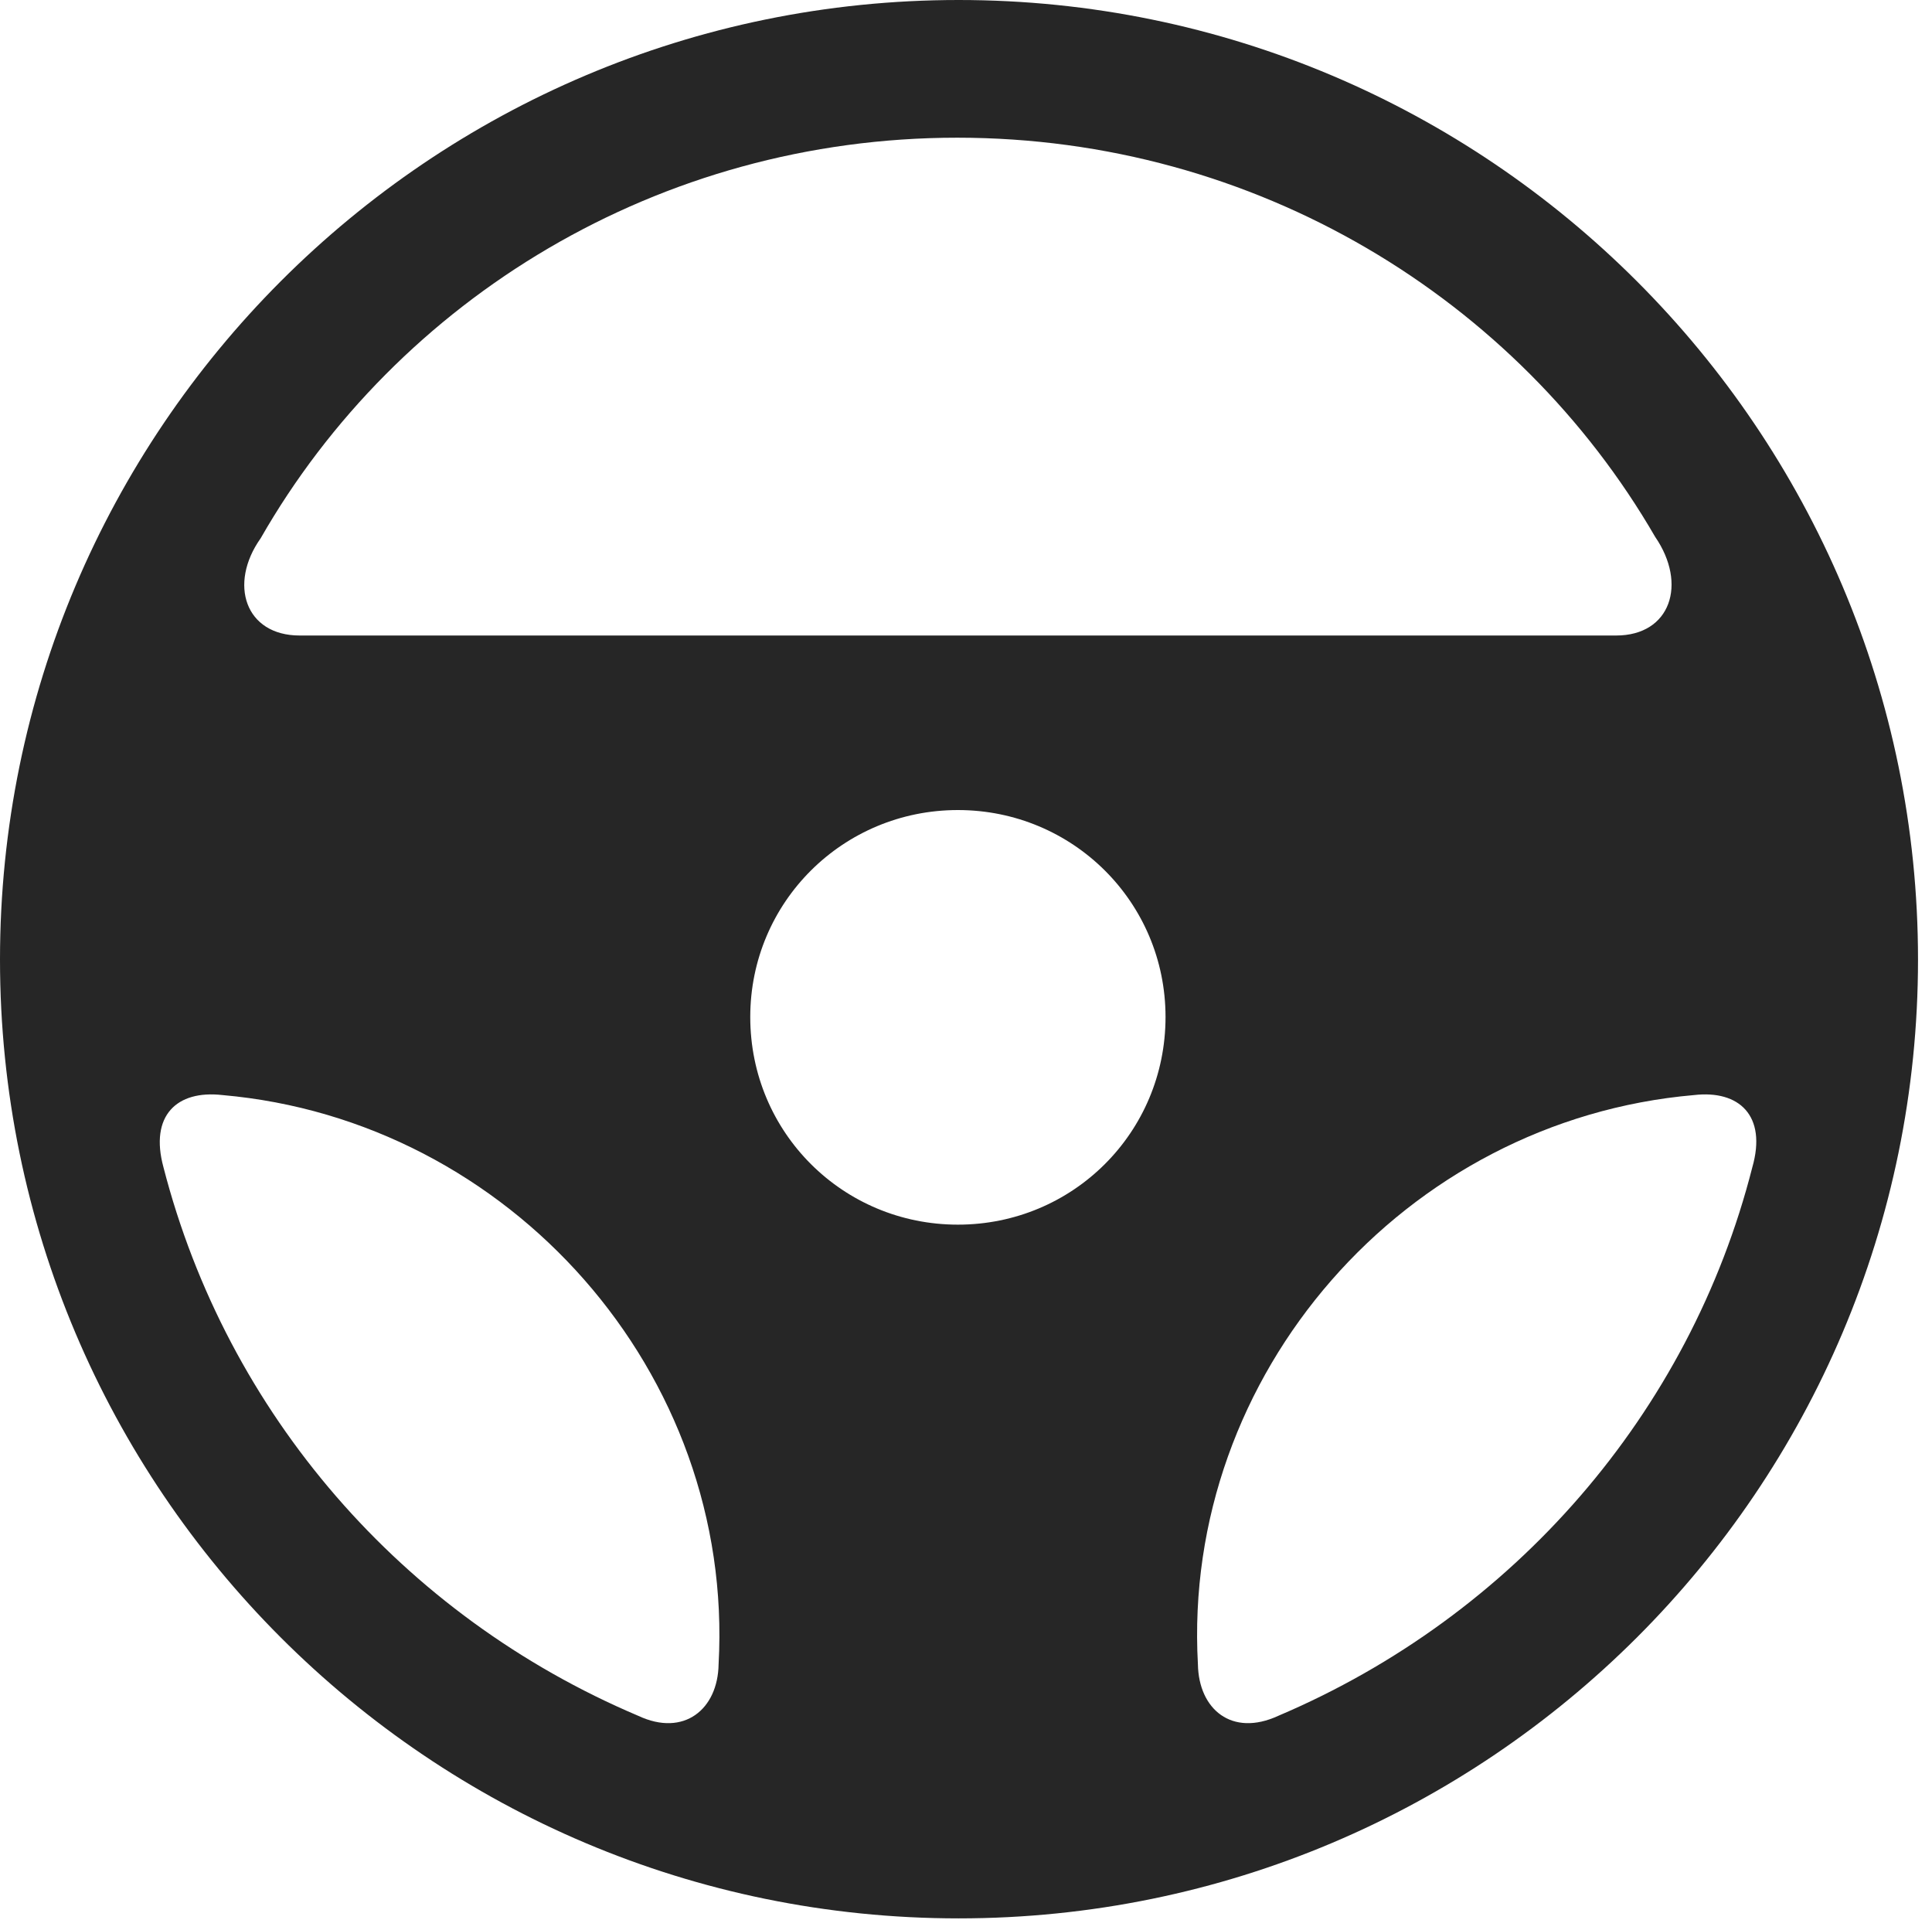 <?xml version="1.0" encoding="UTF-8"?>
<!--Generator: Apple Native CoreSVG 326-->
<!DOCTYPE svg
PUBLIC "-//W3C//DTD SVG 1.1//EN"
       "http://www.w3.org/Graphics/SVG/1.1/DTD/svg11.dtd">
<svg version="1.1" xmlns="http://www.w3.org/2000/svg" xmlns:xlink="http://www.w3.org/1999/xlink" viewBox="0 0 51.25 50.918">
 <g>
  <rect height="50.918" opacity="0" width="51.25" x="0" y="0"/>
  <path d="M25.43 50.879C39.473 50.879 50.879 39.492 50.879 25.449C50.879 11.406 39.473 0 25.43 0C11.387 0 0 11.406 0 25.449C0 39.492 11.387 50.879 25.43 50.879ZM6.914 14.277C10.547 7.93 17.48 3.652 25.391 3.652C33.32 3.652 40.254 7.93 43.906 14.238C44.766 15.488 44.316 16.855 42.871 16.855L7.949 16.855C6.504 16.855 6.055 15.488 6.914 14.277ZM25.41 32.48C22.363 32.48 19.902 30.039 19.902 26.973C19.902 23.926 22.363 21.484 25.41 21.484C28.457 21.484 30.918 23.926 30.918 26.973C30.918 30.039 28.457 32.48 25.41 32.48ZM4.336 30.957C3.965 29.59 4.688 28.906 5.898 29.043C13.516 29.707 19.492 36.406 19.062 44.141C19.043 45.332 18.145 46.074 16.934 45.508C10.664 42.852 6.016 37.48 4.336 30.957ZM46.484 30.957C44.824 37.48 40.156 42.852 33.906 45.508C32.676 46.074 31.797 45.332 31.777 44.141C31.348 36.445 37.266 29.707 44.941 29.043C46.133 28.906 46.875 29.59 46.484 30.957Z" fill="black" fill-opacity="0.85"/>
 </g>
</svg>
